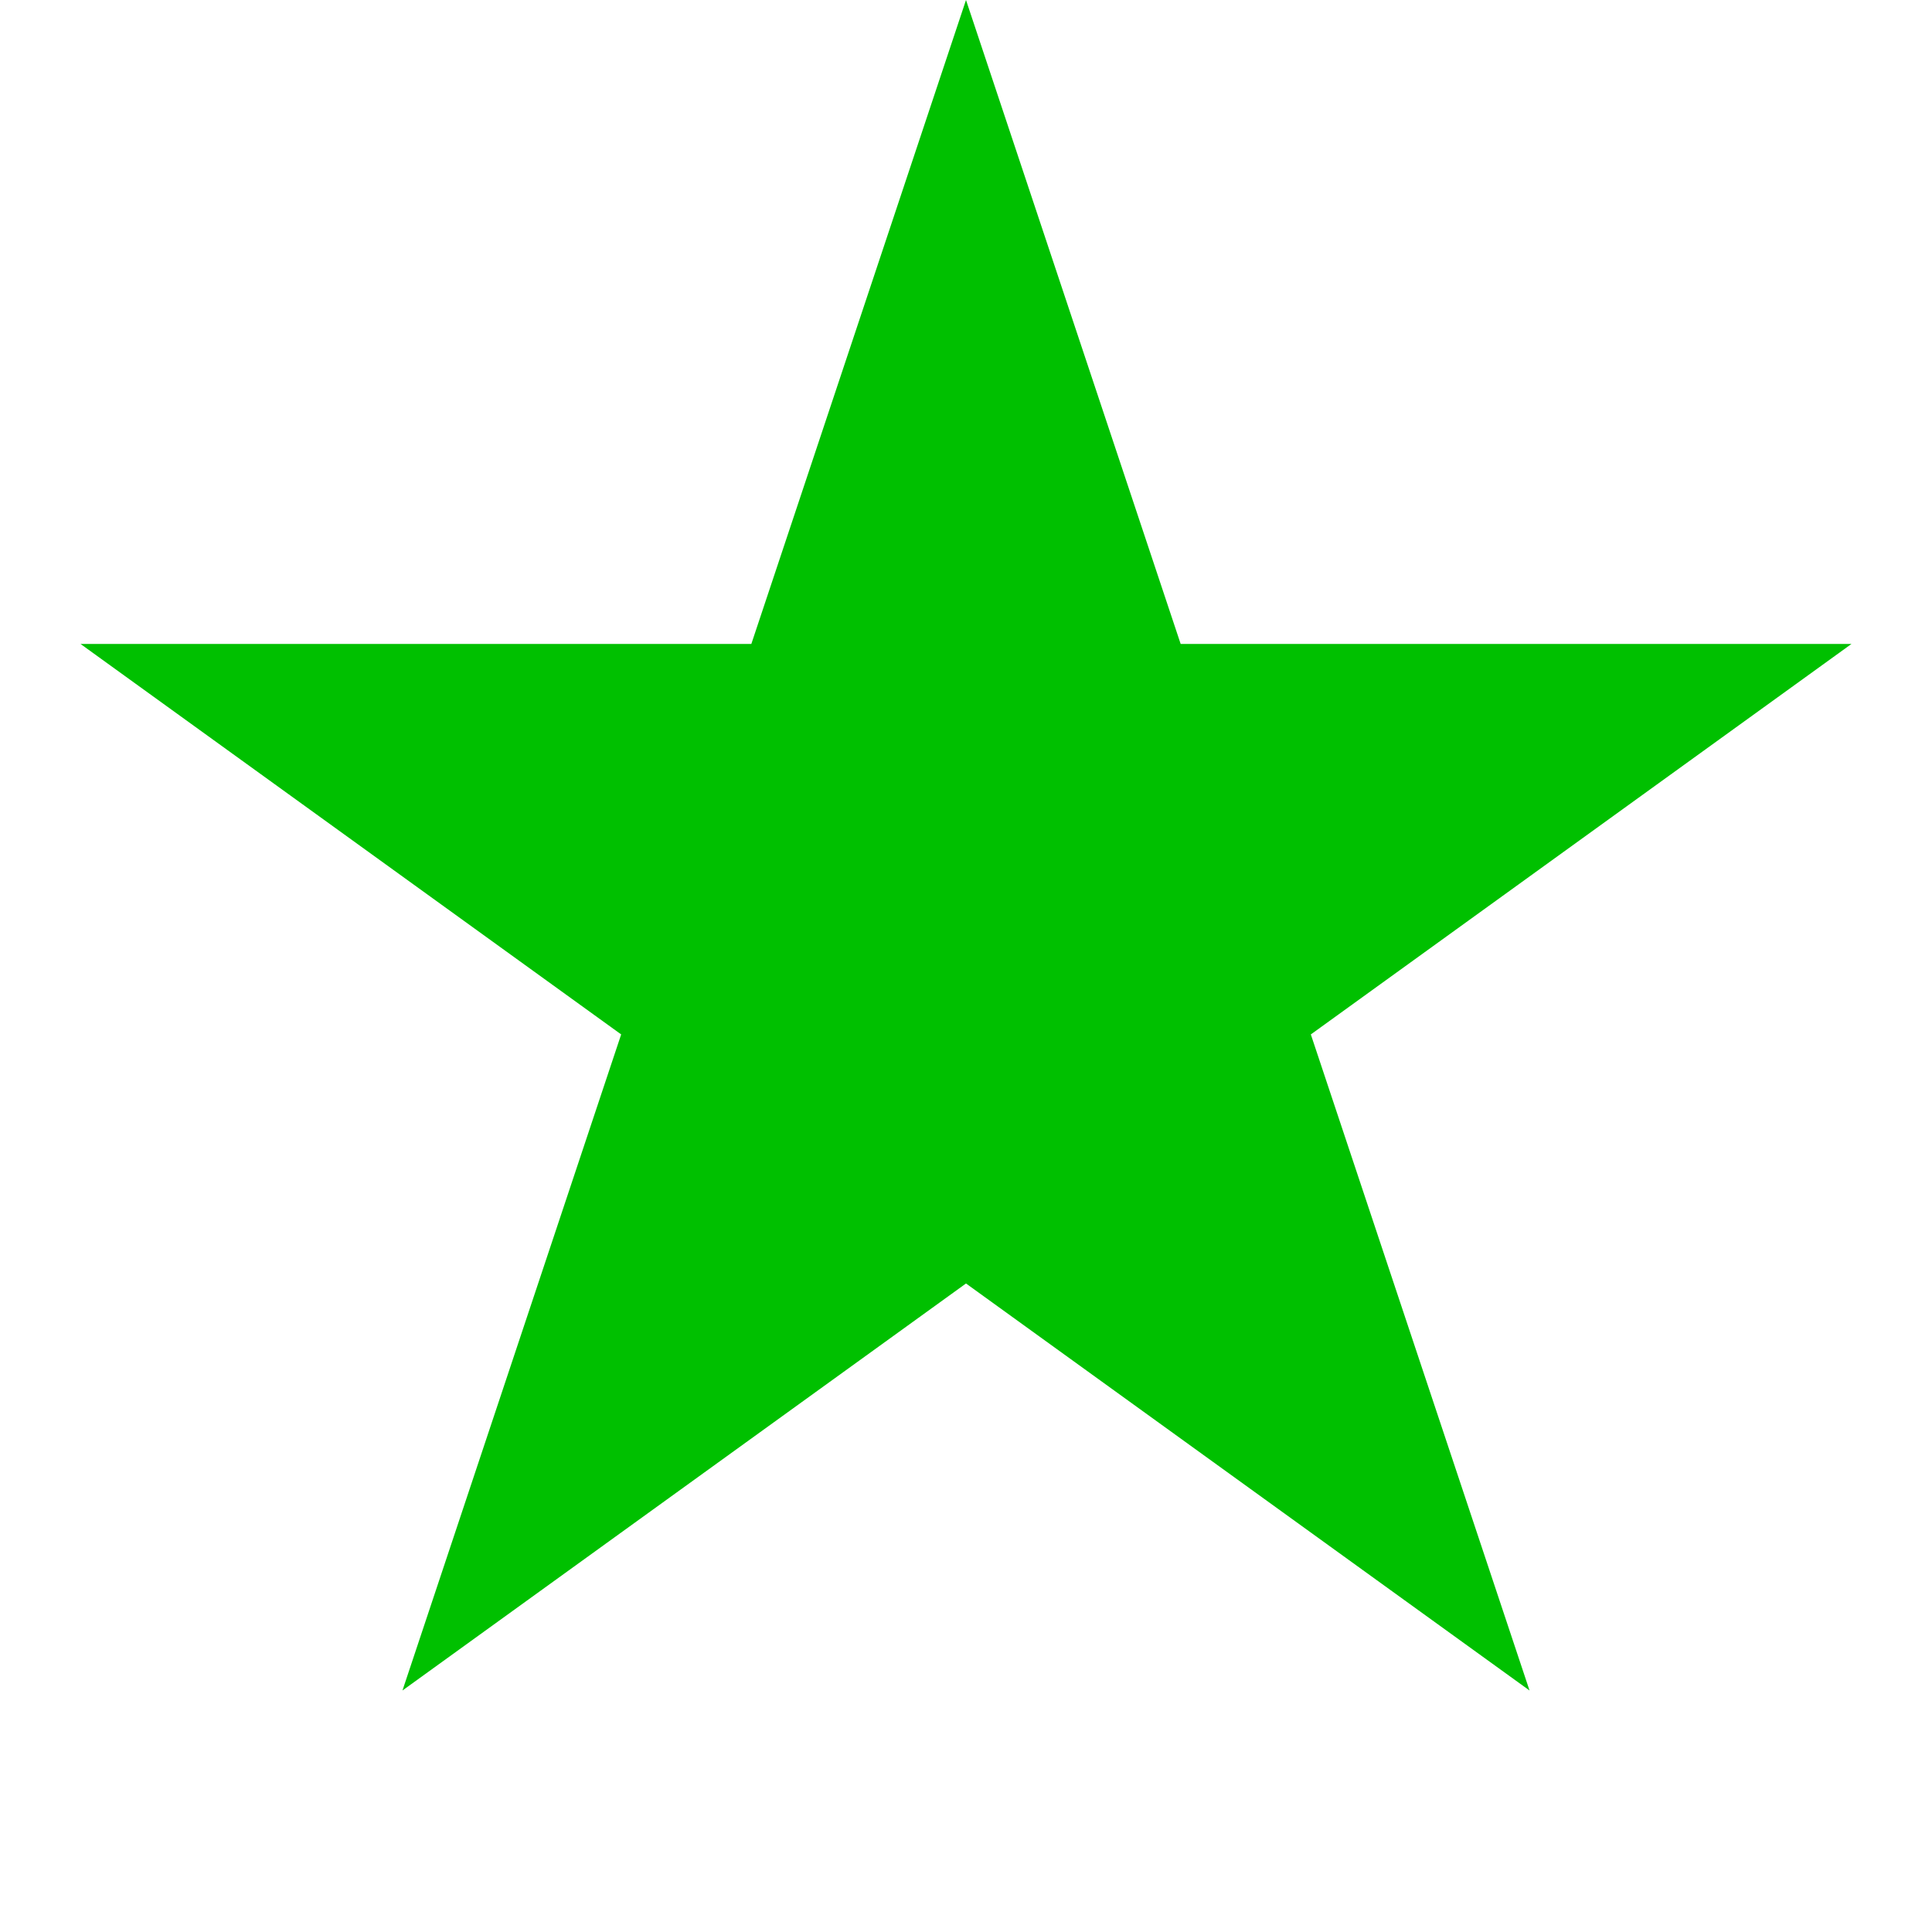 <?xml version="1.0" encoding="UTF-8"?><svg xmlns="http://www.w3.org/2000/svg" version="1.1" height="16" width="16" viewbox="0 0 24 24"><polygon points="8,0 12.667,14 0.667,5.333 15.333,5.333 3.333,14 8,0" style="fill:#00C000; fill-opacity:1; stroke:#999999; stroke-opacity:0; stroke-width:1; transform-origin: center;transform: rotate(0deg);"/></svg>